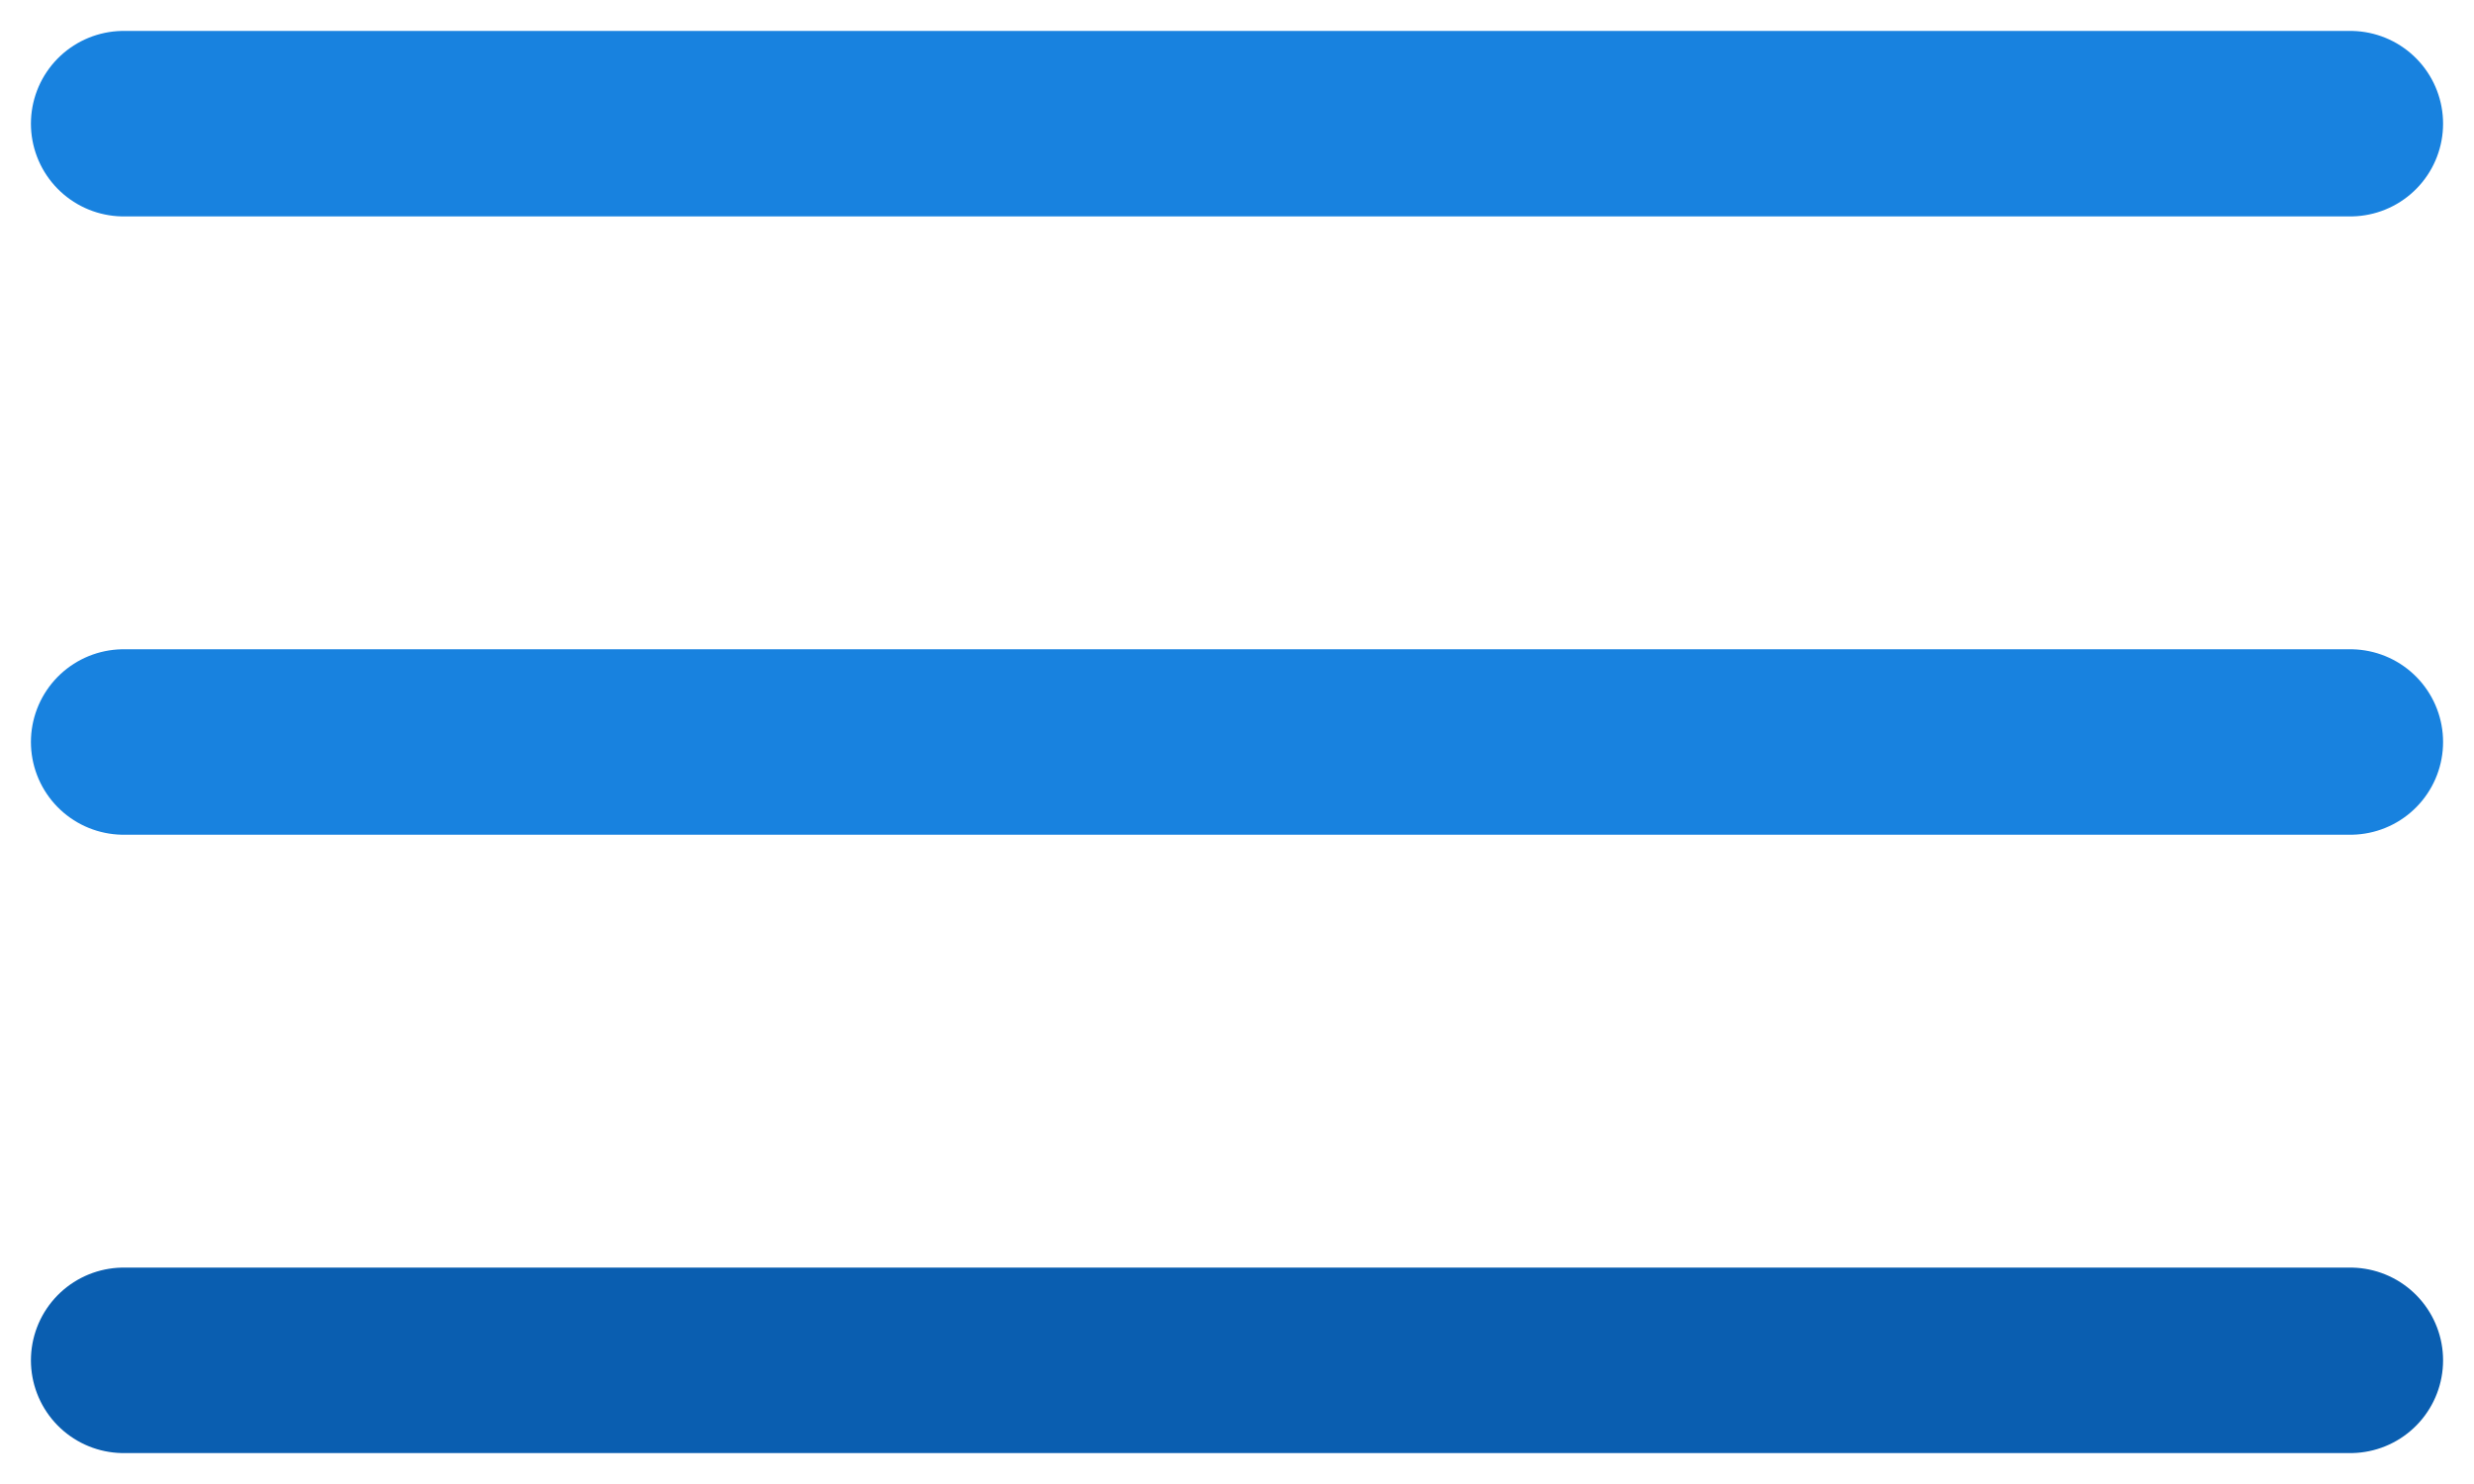 <svg width="20" height="12" viewBox="0 0 20 12" fill="none" xmlns="http://www.w3.org/2000/svg">
    <path d="M1 1H19" stroke="#1882DF" stroke-width="1.5" stroke-linecap="round" />
    <path d="M1 6H19" stroke="#1882DF" stroke-width="1.5" stroke-linecap="round" />
    <path d="M1 11H19" stroke="#0A5EB0" stroke-width="1.5" stroke-linecap="round" />
</svg>
    